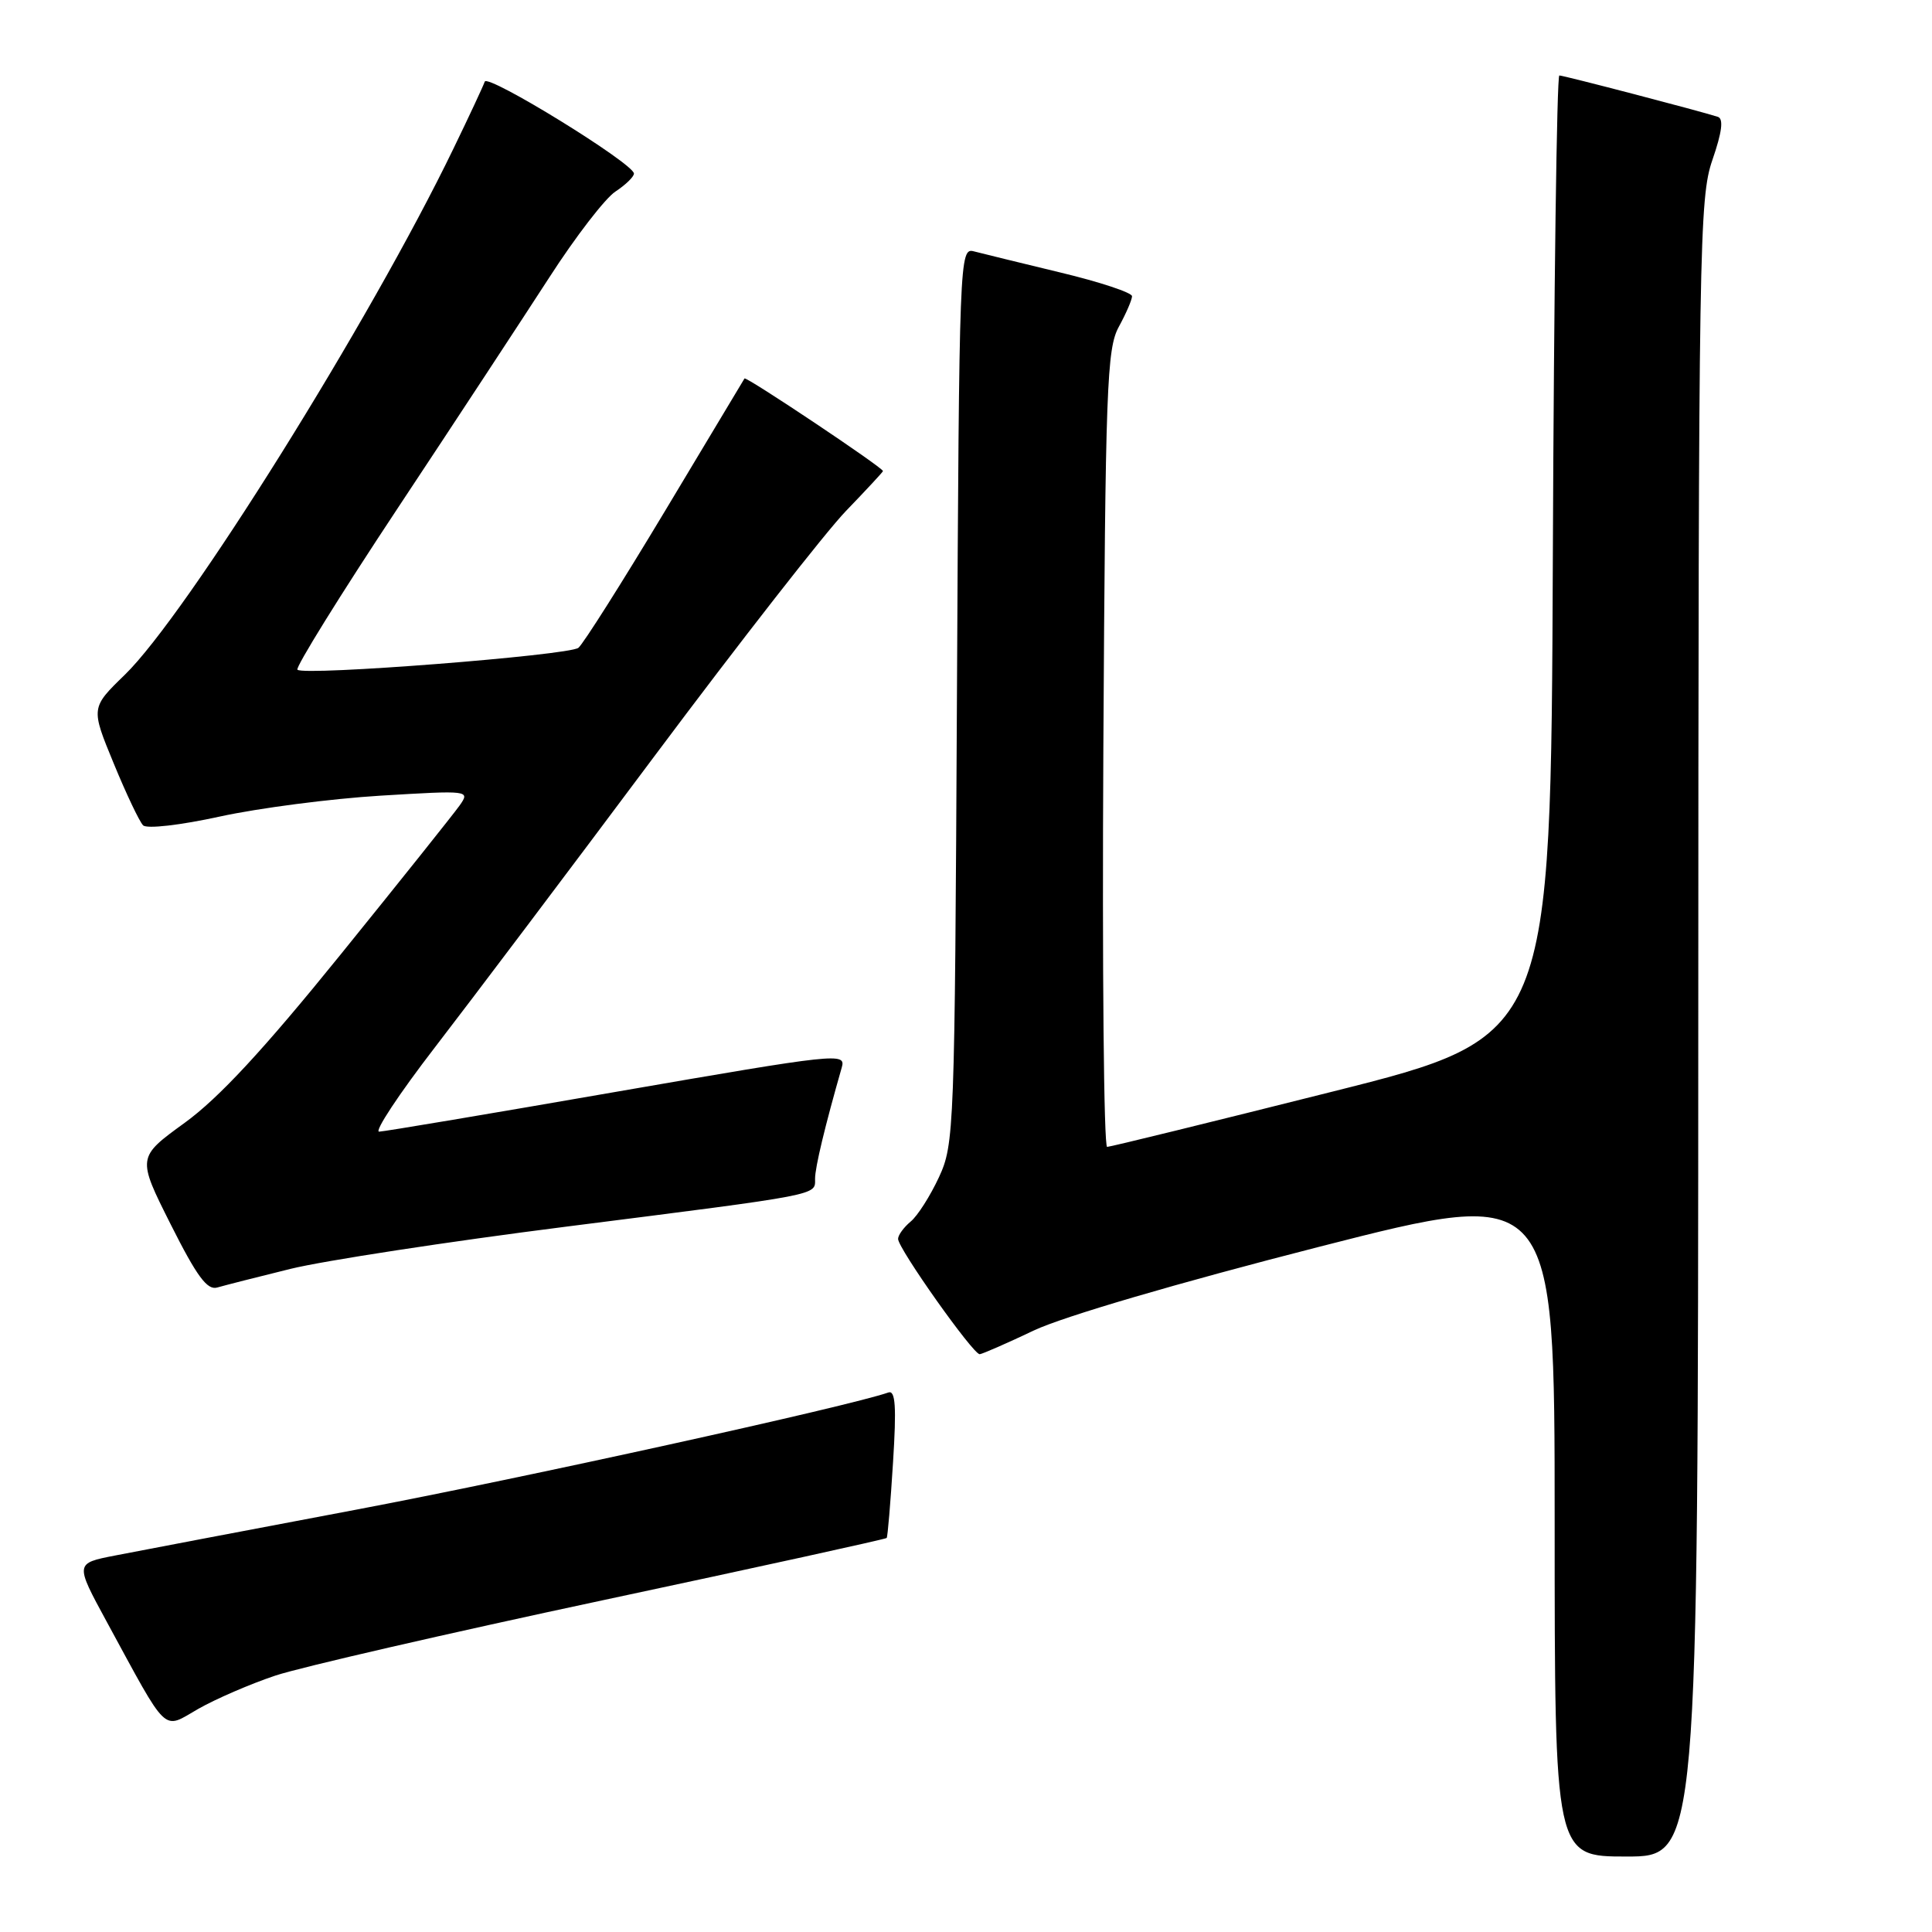 <?xml version="1.0" encoding="UTF-8" standalone="no"?>
<!DOCTYPE svg PUBLIC "-//W3C//DTD SVG 1.1//EN" "http://www.w3.org/Graphics/SVG/1.1/DTD/svg11.dtd" >
<svg xmlns="http://www.w3.org/2000/svg" xmlns:xlink="http://www.w3.org/1999/xlink" version="1.1" viewBox="0 0 256 256">
 <g >
 <path fill="currentColor"
d=" M 225.03 136.25 C 225.06 32.31 225.16 26.22 226.91 21.17 C 228.18 17.49 228.40 15.73 227.62 15.48 C 225.16 14.69 207.19 10.00 206.62 10.00 C 206.29 10.00 205.90 38.66 205.76 73.69 C 205.50 137.38 205.50 137.38 176.50 144.66 C 160.55 148.67 147.14 151.96 146.70 151.97 C 146.26 151.99 146.04 128.26 146.20 99.25 C 146.47 51.24 146.66 46.21 148.25 43.30 C 149.21 41.54 150.00 39.72 150.00 39.25 C 150.00 38.78 145.73 37.36 140.51 36.11 C 135.29 34.85 130.14 33.59 129.06 33.31 C 127.14 32.80 127.10 33.77 126.80 92.15 C 126.51 149.89 126.44 151.62 124.41 156.00 C 123.26 158.47 121.58 161.12 120.66 161.87 C 119.75 162.63 119.00 163.66 119.00 164.16 C 119.00 165.43 128.97 179.51 129.82 179.44 C 130.19 179.40 133.43 177.99 137.00 176.29 C 140.89 174.45 156.06 170.00 174.75 165.22 C 206.00 157.23 206.00 157.23 206.00 201.61 C 206.00 246.00 206.00 246.00 215.50 246.00 C 225.00 246.00 225.00 246.00 225.03 136.25 Z  M 36.50 222.02 C 39.80 220.92 59.32 216.43 79.88 212.04 C 100.44 207.66 117.37 203.94 117.49 203.79 C 117.62 203.63 118.00 199.13 118.33 193.79 C 118.80 186.37 118.65 184.19 117.72 184.51 C 112.55 186.33 69.02 195.91 47.24 200.03 C 32.53 202.81 18.13 205.55 15.22 206.12 C 9.94 207.15 9.94 207.15 14.11 214.83 C 22.42 230.11 21.46 229.19 26.28 226.43 C 28.60 225.11 33.20 223.12 36.50 222.02 Z  M 38.50 168.13 C 42.90 167.05 59.32 164.53 75.00 162.54 C 109.08 158.21 108.00 158.42 108.00 156.19 C 108.00 154.67 109.32 149.19 111.54 141.44 C 112.11 139.46 111.02 139.58 81.82 144.64 C 65.14 147.54 50.93 149.93 50.24 149.95 C 49.55 149.98 52.88 144.94 57.65 138.75 C 62.42 132.56 75.52 115.19 86.75 100.15 C 97.99 85.11 109.39 70.51 112.09 67.71 C 114.79 64.91 117.00 62.53 117.00 62.42 C 117.00 61.96 98.85 49.83 98.65 50.15 C 98.53 50.34 93.79 58.25 88.11 67.72 C 82.43 77.18 77.27 85.34 76.64 85.84 C 75.37 86.84 40.25 89.59 39.41 88.74 C 39.12 88.45 45.09 78.82 52.69 67.35 C 60.29 55.88 69.33 42.10 72.80 36.74 C 76.26 31.37 80.20 26.26 81.55 25.38 C 82.90 24.49 84.00 23.42 84.00 23.00 C 84.00 21.69 64.59 9.73 64.23 10.82 C 64.04 11.38 62.18 15.37 60.09 19.68 C 49.08 42.47 24.72 81.46 16.54 89.41 C 12.03 93.79 12.03 93.79 15.06 101.14 C 16.72 105.18 18.48 108.88 18.96 109.36 C 19.45 109.85 23.87 109.35 29.16 108.19 C 34.30 107.07 43.86 105.83 50.41 105.43 C 62.20 104.72 62.30 104.73 60.91 106.72 C 60.13 107.82 53.04 116.71 45.14 126.47 C 34.90 139.13 28.98 145.51 24.47 148.78 C 18.16 153.36 18.16 153.36 22.62 162.24 C 26.09 169.14 27.46 171.00 28.79 170.60 C 29.73 170.33 34.10 169.21 38.50 168.13 Z "/>
</g>
</svg>